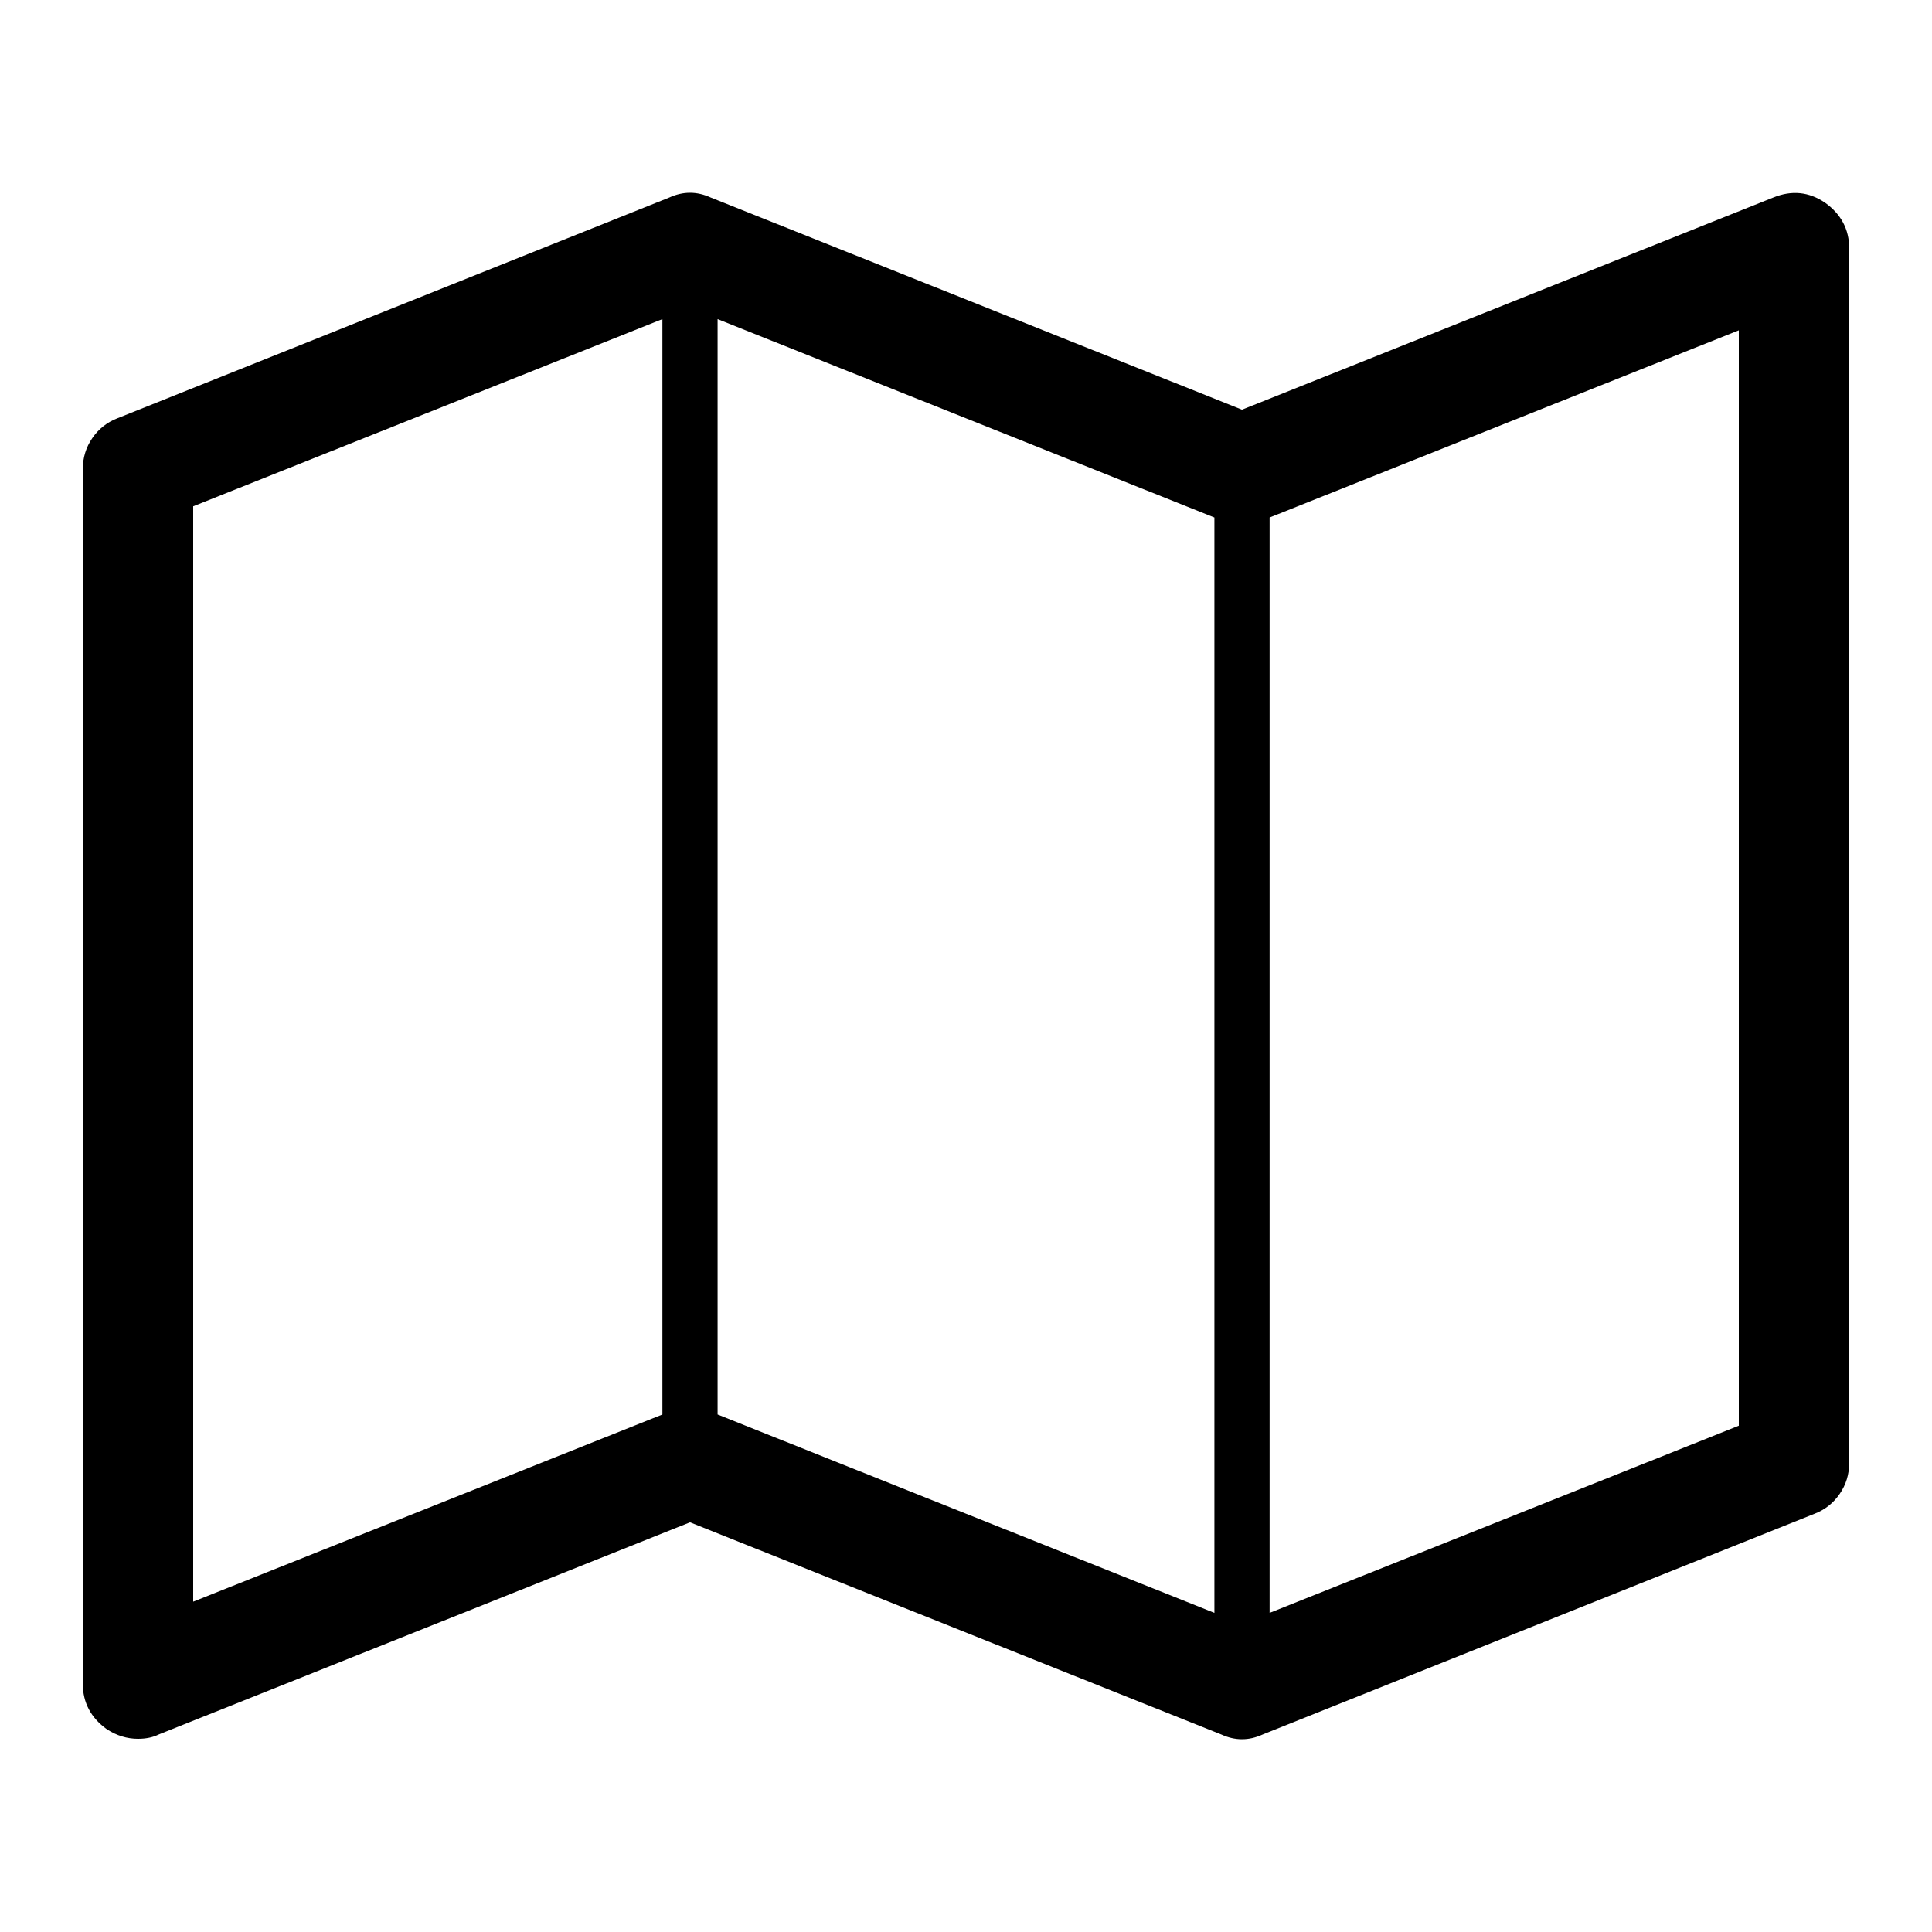 <svg id="map-blank-svg" width="64" height="64" viewBox="0 0 1792 1792" xmlns="http://www.w3.org/2000/svg">
  <path d="m 1692.8,188 q 22.4,16 22.4,42.4 v 1126.4 q 0,16 -8.8,28.8 -8.8,12.8 -23.2,18.4 l -512,204.8 q -19.2,8.8 -38.4,0 L 640,1412 147.2,1608.8 q -8,4 -19.2,4 -15.2,0 -28.8,-8.8 -22.4,-16 -22.4,-42.4 V 435.2 q 0,-16 8.8,-28.8 8.8,-12.8 23.2,-18.4 l 512,-204.8 q 19.2,-8.8 38.4,0 L 1152,380 1644.8,183.2 q 25.6,-10.4 48,4.8 z M 665.6,296 v 1016 l 460.8,184 V 480 z M 179.2,469.6 v 1016 L 614.4,1312 V 296 z m 1433.6,852.8 V 306.4 L 1177.6,480 v 1016 z" id="path3" />
</svg>
